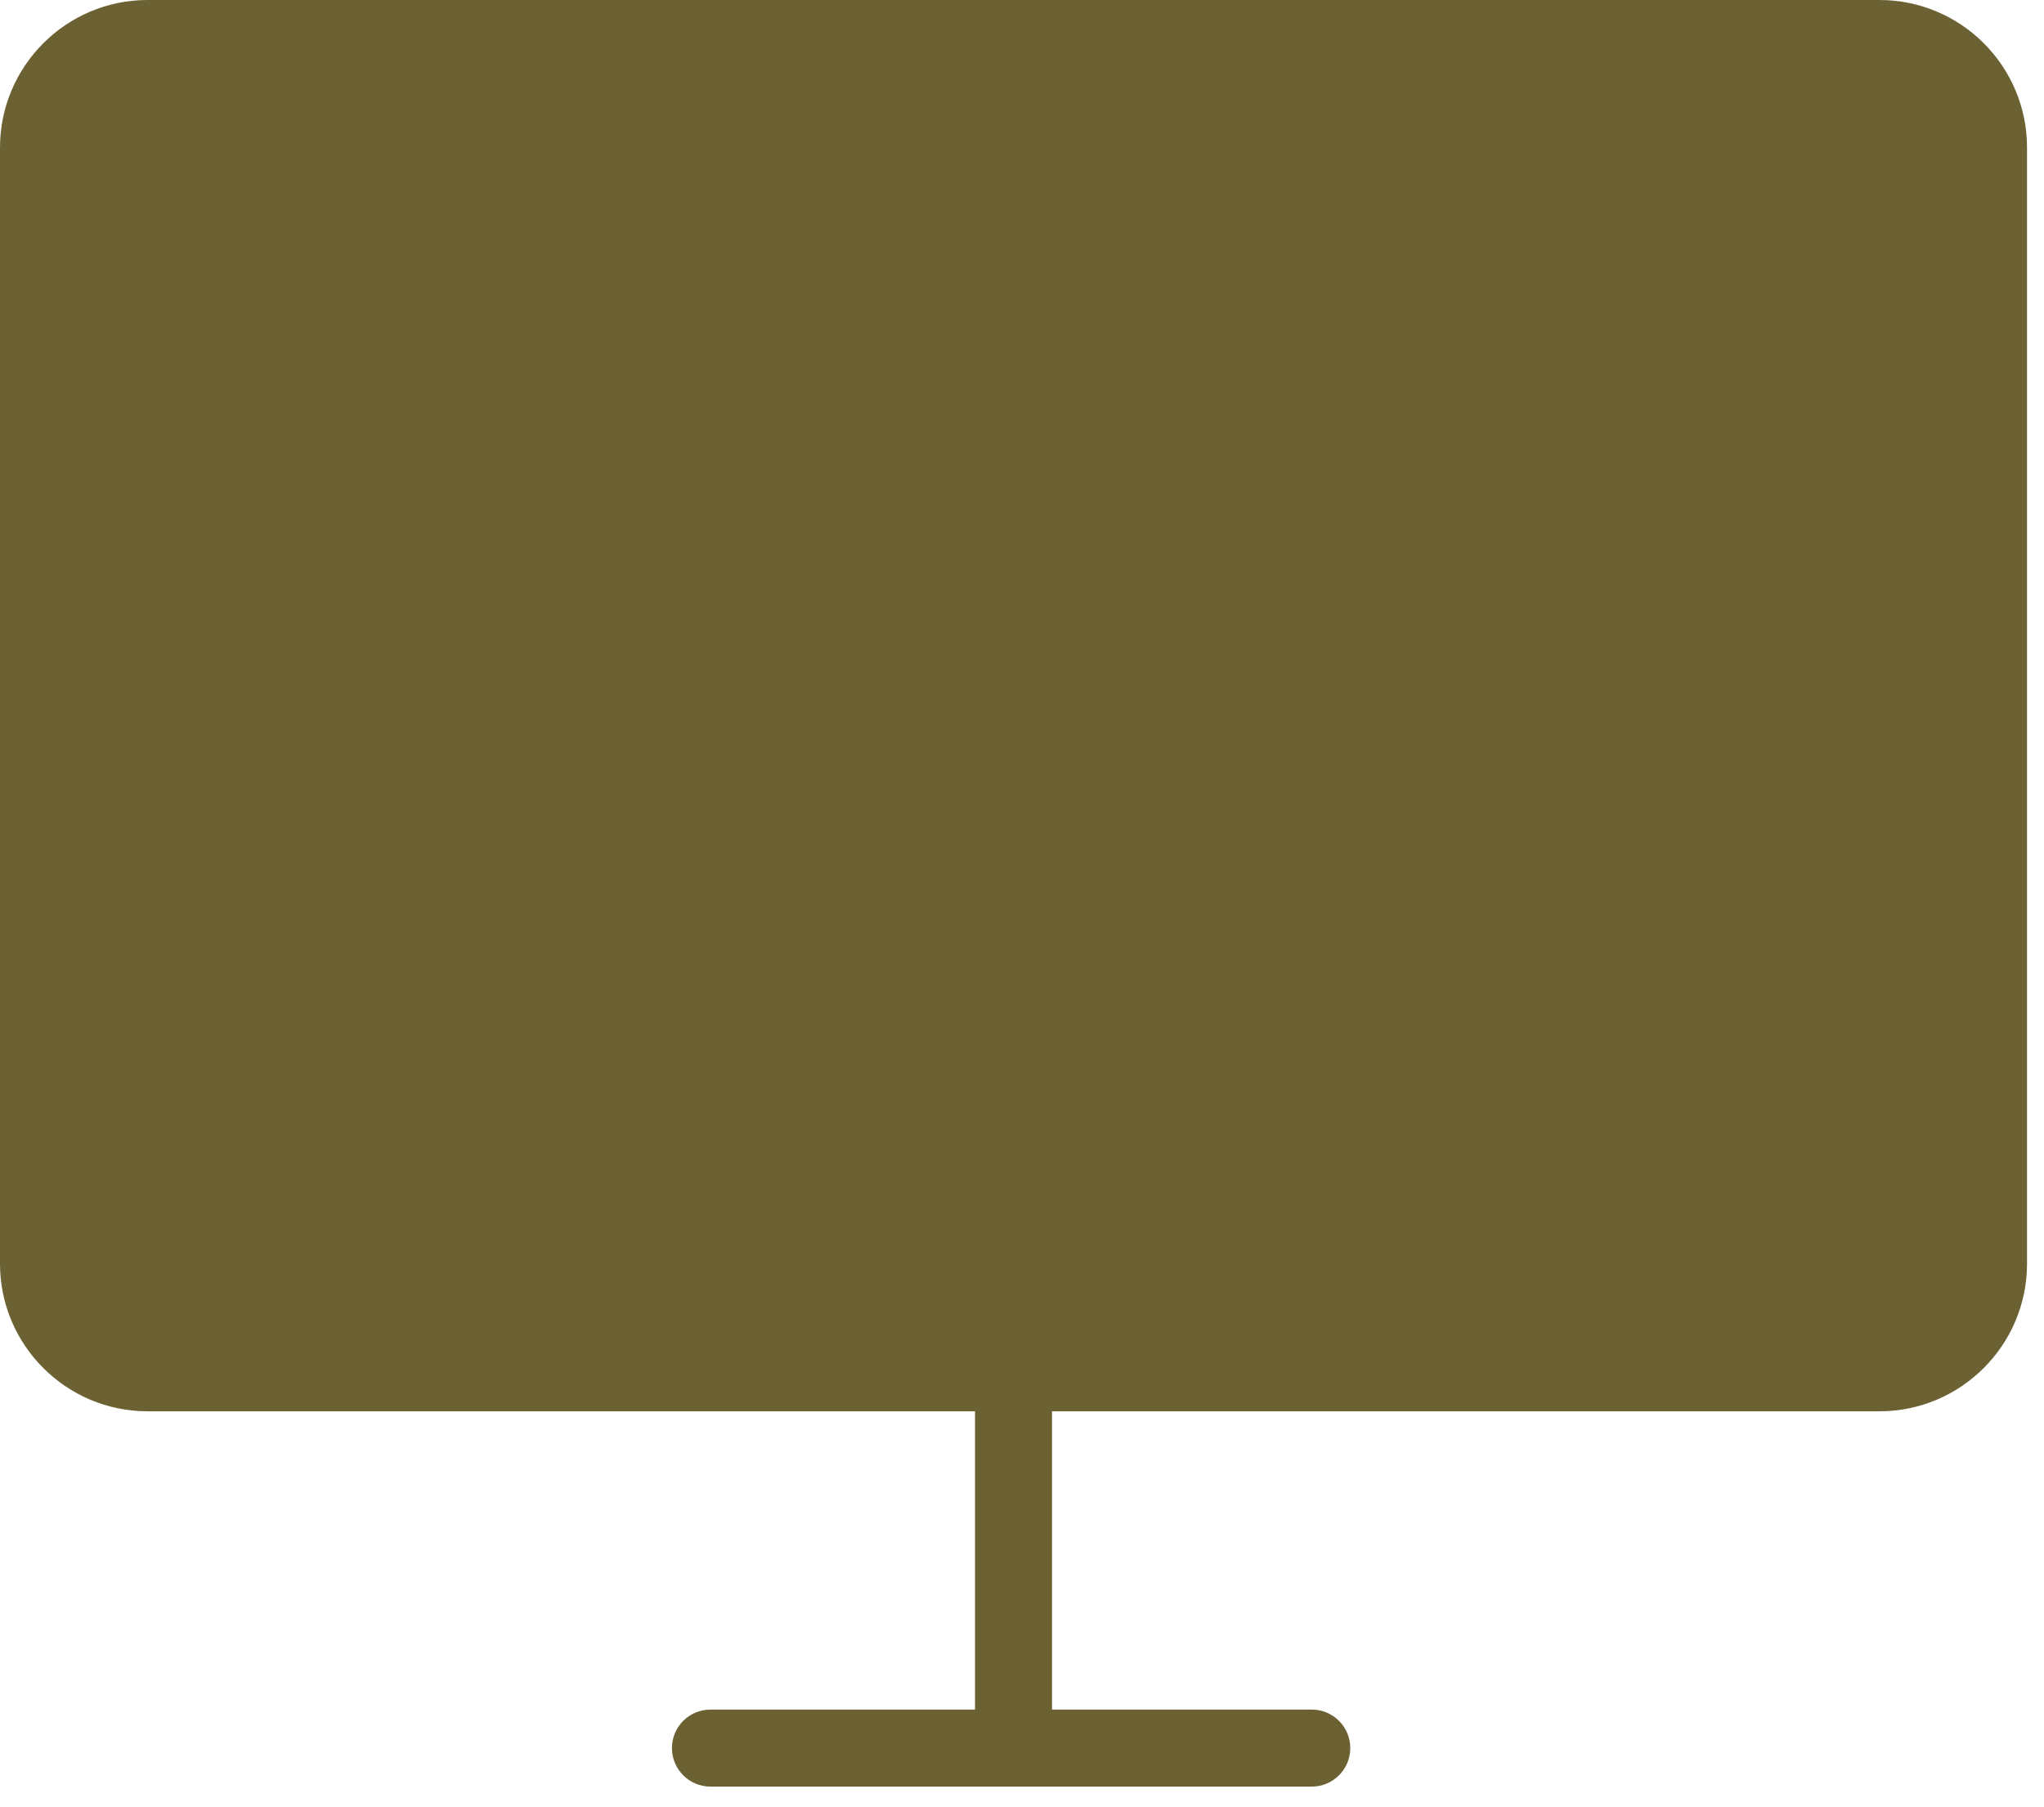 <svg width="69" height="61" viewBox="0 0 69 61" fill="none" xmlns="http://www.w3.org/2000/svg">
<path d="M63.447 0H4.981C2.236 0 0 2.234 0 4.981V42.658C0 45.403 2.236 47.639 4.981 47.639H32.914V57.708H23.982C23.264 57.708 22.683 58.289 22.683 59.007C22.683 59.724 23.265 60.307 23.982 60.307H44.283C45 60.307 45.582 59.724 45.582 59.007C45.582 58.289 45 57.708 44.283 57.708H35.513V47.639H63.446C66.192 47.639 68.427 45.403 68.427 42.658V4.981C68.428 2.233 66.194 0 63.447 0Z" fill="#6C6132"/>
</svg>

